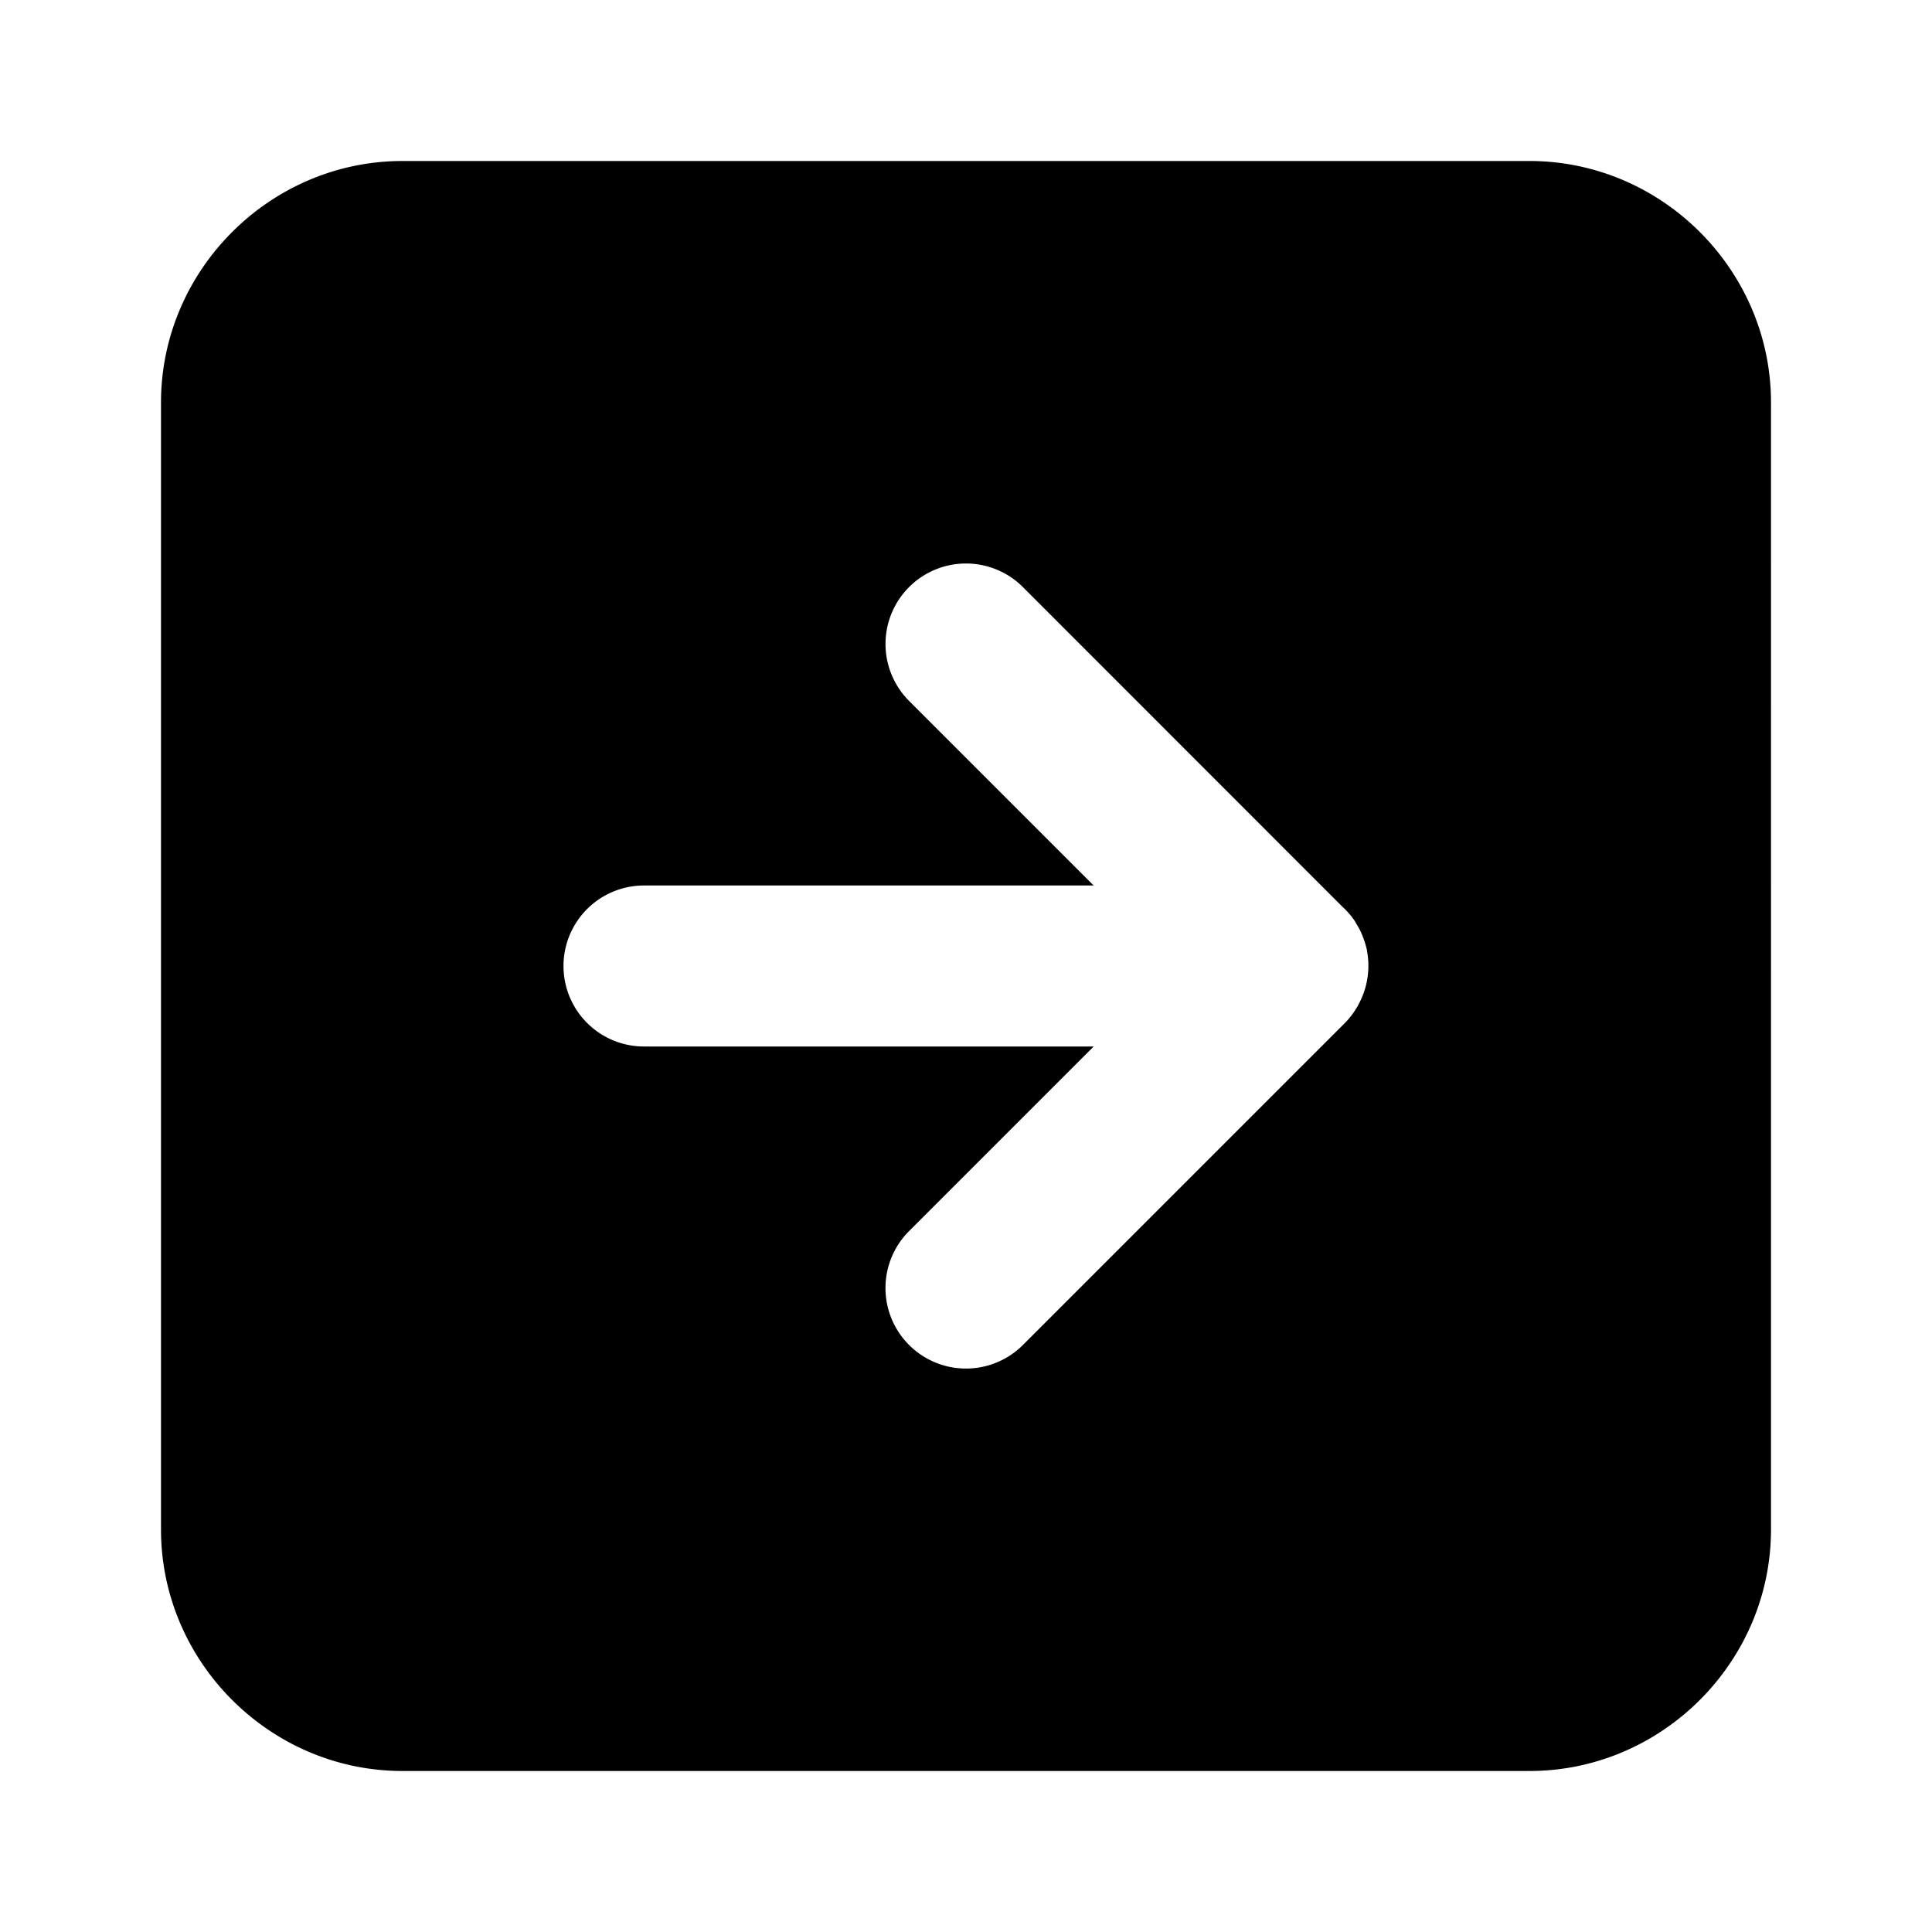<svg xmlns="http://www.w3.org/2000/svg" width="24" height="24" viewBox="0 0 24 24">
  <path d="M5 2C3.355 2 2 3.355 2 5v14c0 1.645 1.355 3 3 3h14c1.645 0 3-1.355 3-3V5c0-1.645-1.355-3-3-3Zm7 5a1 1 0 0 1 .707.293l3.967 3.969.033.031a1 1 0 0 1 .125.152l.004.008.04.068.005.008a1 1 0 0 1 .05.11v.002a1 1 0 0 1 .05.164l.001.011a1 1 0 0 1-.113.674l-.004.01-.006.008a1 1 0 0 1-.152.2l-4 4a1 1 0 0 1-1.414-1.415L13.586 13H8a1 1 0 0 1 0-2h5.586l-2.293-2.293A1 1 0 0 1 12 7Z"/>
</svg>
